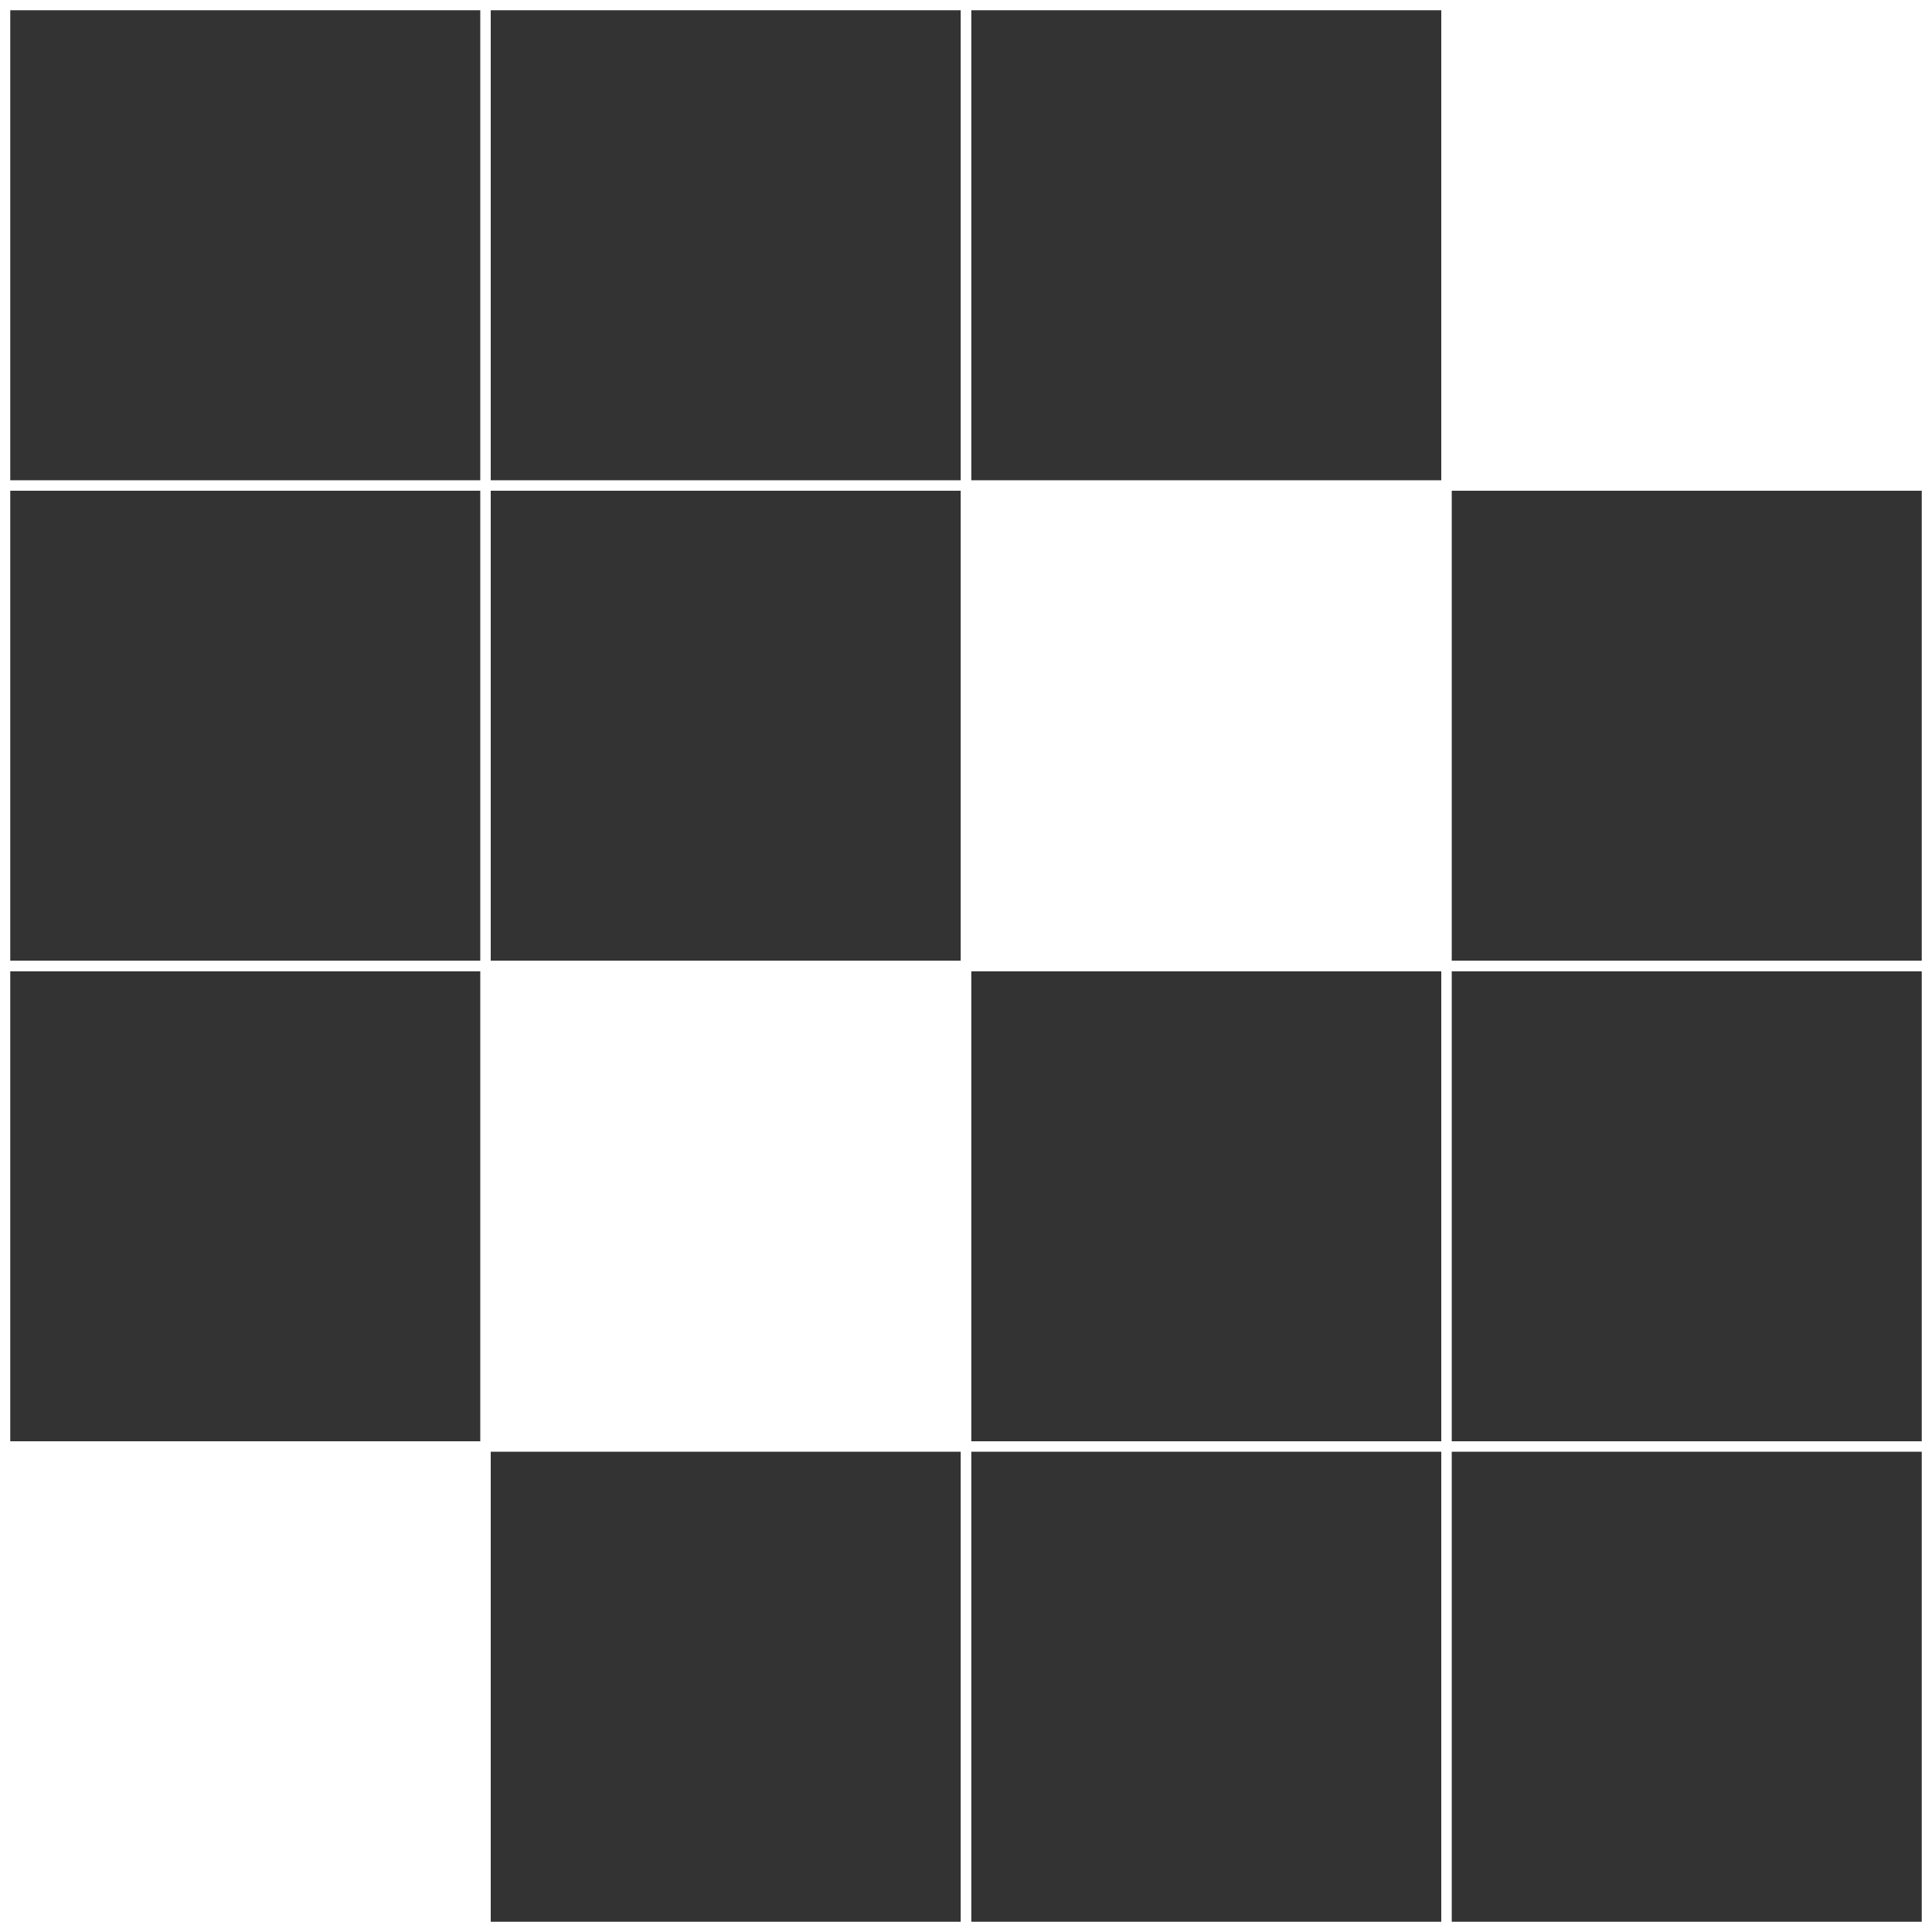<svg xmlns="http://www.w3.org/2000/svg" width="156.831" height="156.831" viewBox="0 0 156.831 156.831"><rect x="0" y="0" width="156.831" height="156.831" fill="#333333" stroke="none"/><defs><style>.fff{fill:#fff}.a,.b{stroke:#fff;stroke-miterlimit:10;stroke-width:0.832px;}.b{fill:none;}</style></defs><g transform="translate(-803.398 -61.956)"><rect class="a fff" width="39" height="39" transform="translate(920.813 62.372)"/><rect class="b" width="39" height="39" transform="translate(881.814 62.372)"/><rect class="b" width="39" height="39" transform="translate(842.814 62.372)"/><rect class="b" width="39" height="39" transform="translate(803.814 62.372)"/><rect class="b" width="39" height="39" transform="translate(920.813 101.372)"/><rect class="a fff" width="39" height="39" transform="translate(881.814 101.372)"/><rect class="b" width="39" height="39" transform="translate(842.814 101.372)"/><rect class="b" width="39" height="39" transform="translate(803.814 101.372)"/><rect class="b" width="39" height="39" transform="translate(920.813 140.371)"/><rect class="b" width="39" height="39" transform="translate(881.814 140.371)"/><rect class="a fff" width="39" height="39" transform="translate(842.814 140.371)"/><rect class="b" width="39" height="39" transform="translate(803.814 140.371)"/><rect class="b" width="39" height="39" transform="translate(920.813 179.371)"/><rect class="b" width="39" height="39" transform="translate(881.814 179.371)"/><rect class="b" width="39" height="39" transform="translate(842.814 179.371)"/><rect class="a fff" width="39" height="39" transform="translate(803.814 179.371)"/></g></svg>